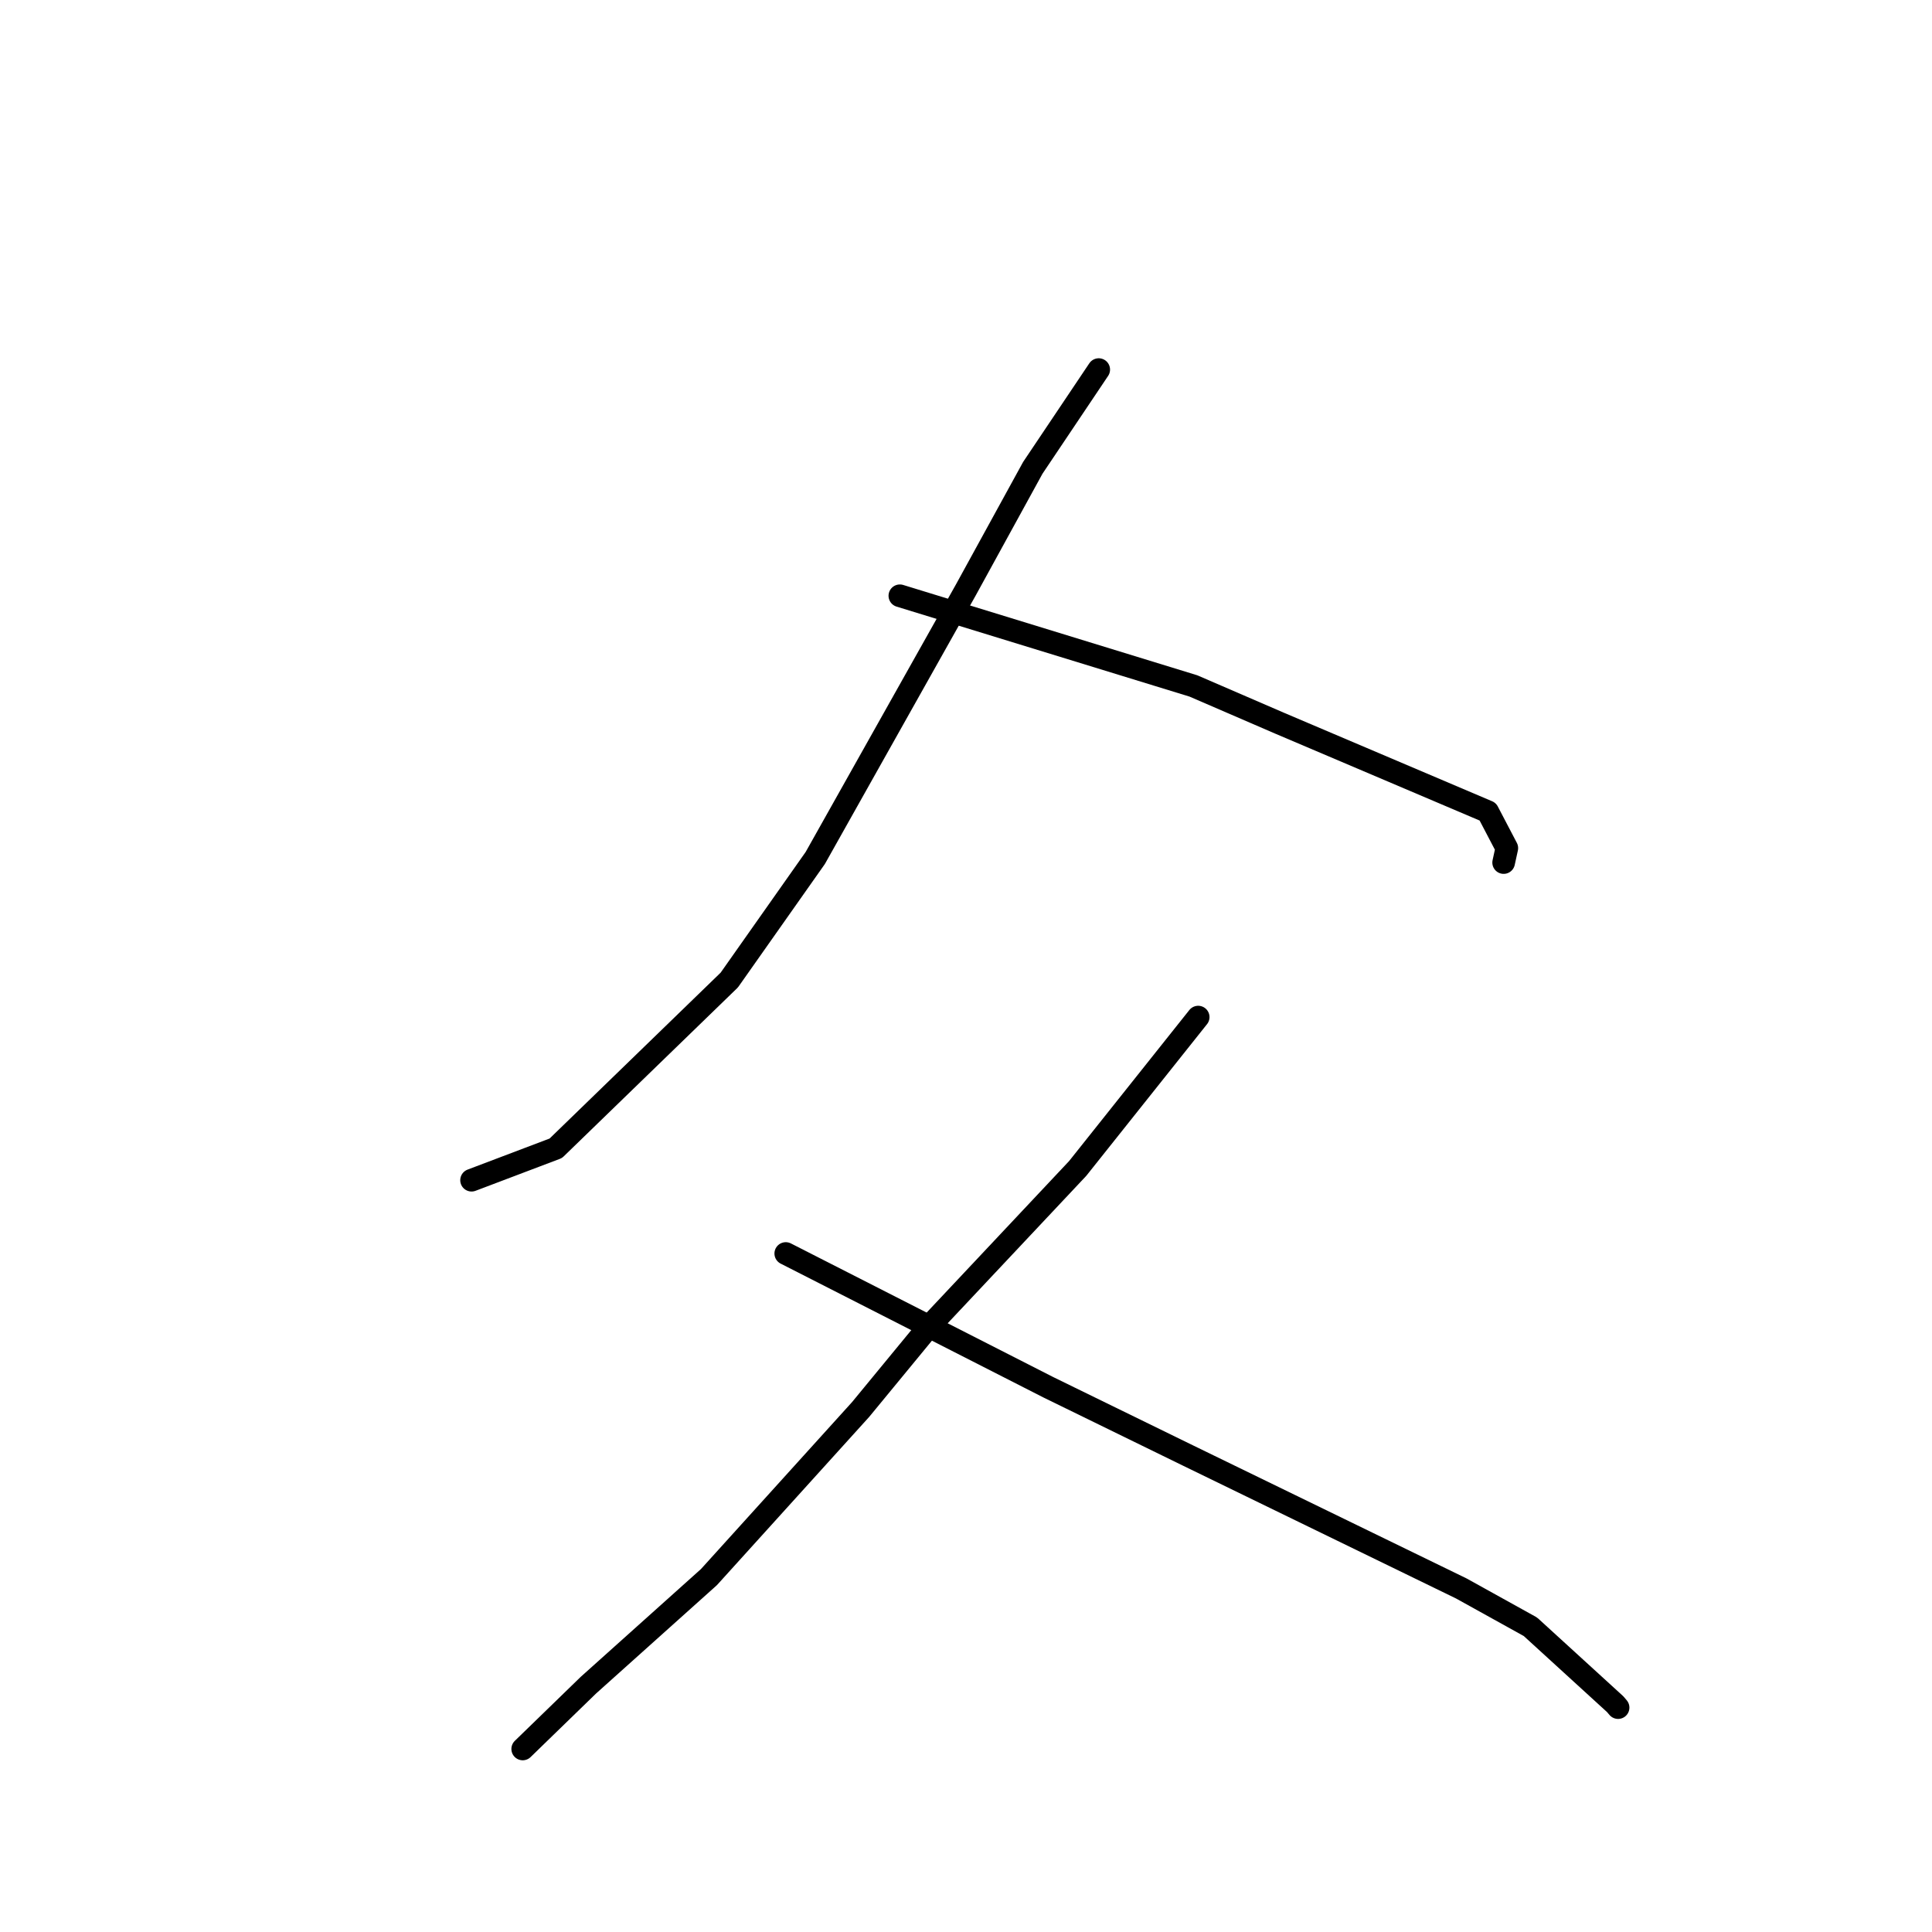 <?xml version="1.0" standalone="no"?>
    <svg width="256" height="256" xmlns="http://www.w3.org/2000/svg" version="1.1">
    <polyline stroke="black" stroke-width="3" stroke-linecap="round" fill="transparent" stroke-linejoin="round" points="145.587 48.973 136.853 61.99 127.976 78.174 108.027 113.688 96.634 129.86 73.644 152.155 63.499 155.999 62.485 156.383 " />
        <polyline stroke="black" stroke-width="3" stroke-linecap="round" fill="transparent" stroke-linejoin="round" points="119.236 78.943 158.133 90.891 169.509 95.809 197.136 107.554 199.661 112.377 199.242 114.292 " />
        <polyline stroke="black" stroke-width="3" stroke-linecap="round" fill="transparent" stroke-linejoin="round" points="158.766 134.771 142.796 154.829 122.931 175.959 114.033 186.77 93.941 208.971 77.969 223.291 70.054 230.977 69.262 231.746 " />
        <polyline stroke="black" stroke-width="3" stroke-linecap="round" fill="transparent" stroke-linejoin="round" points="104.118 166.097 138.91 183.821 157.372 192.842 193.629 210.478 202.788 215.556 214.02 225.813 214.405 226.266 " />
        </svg>